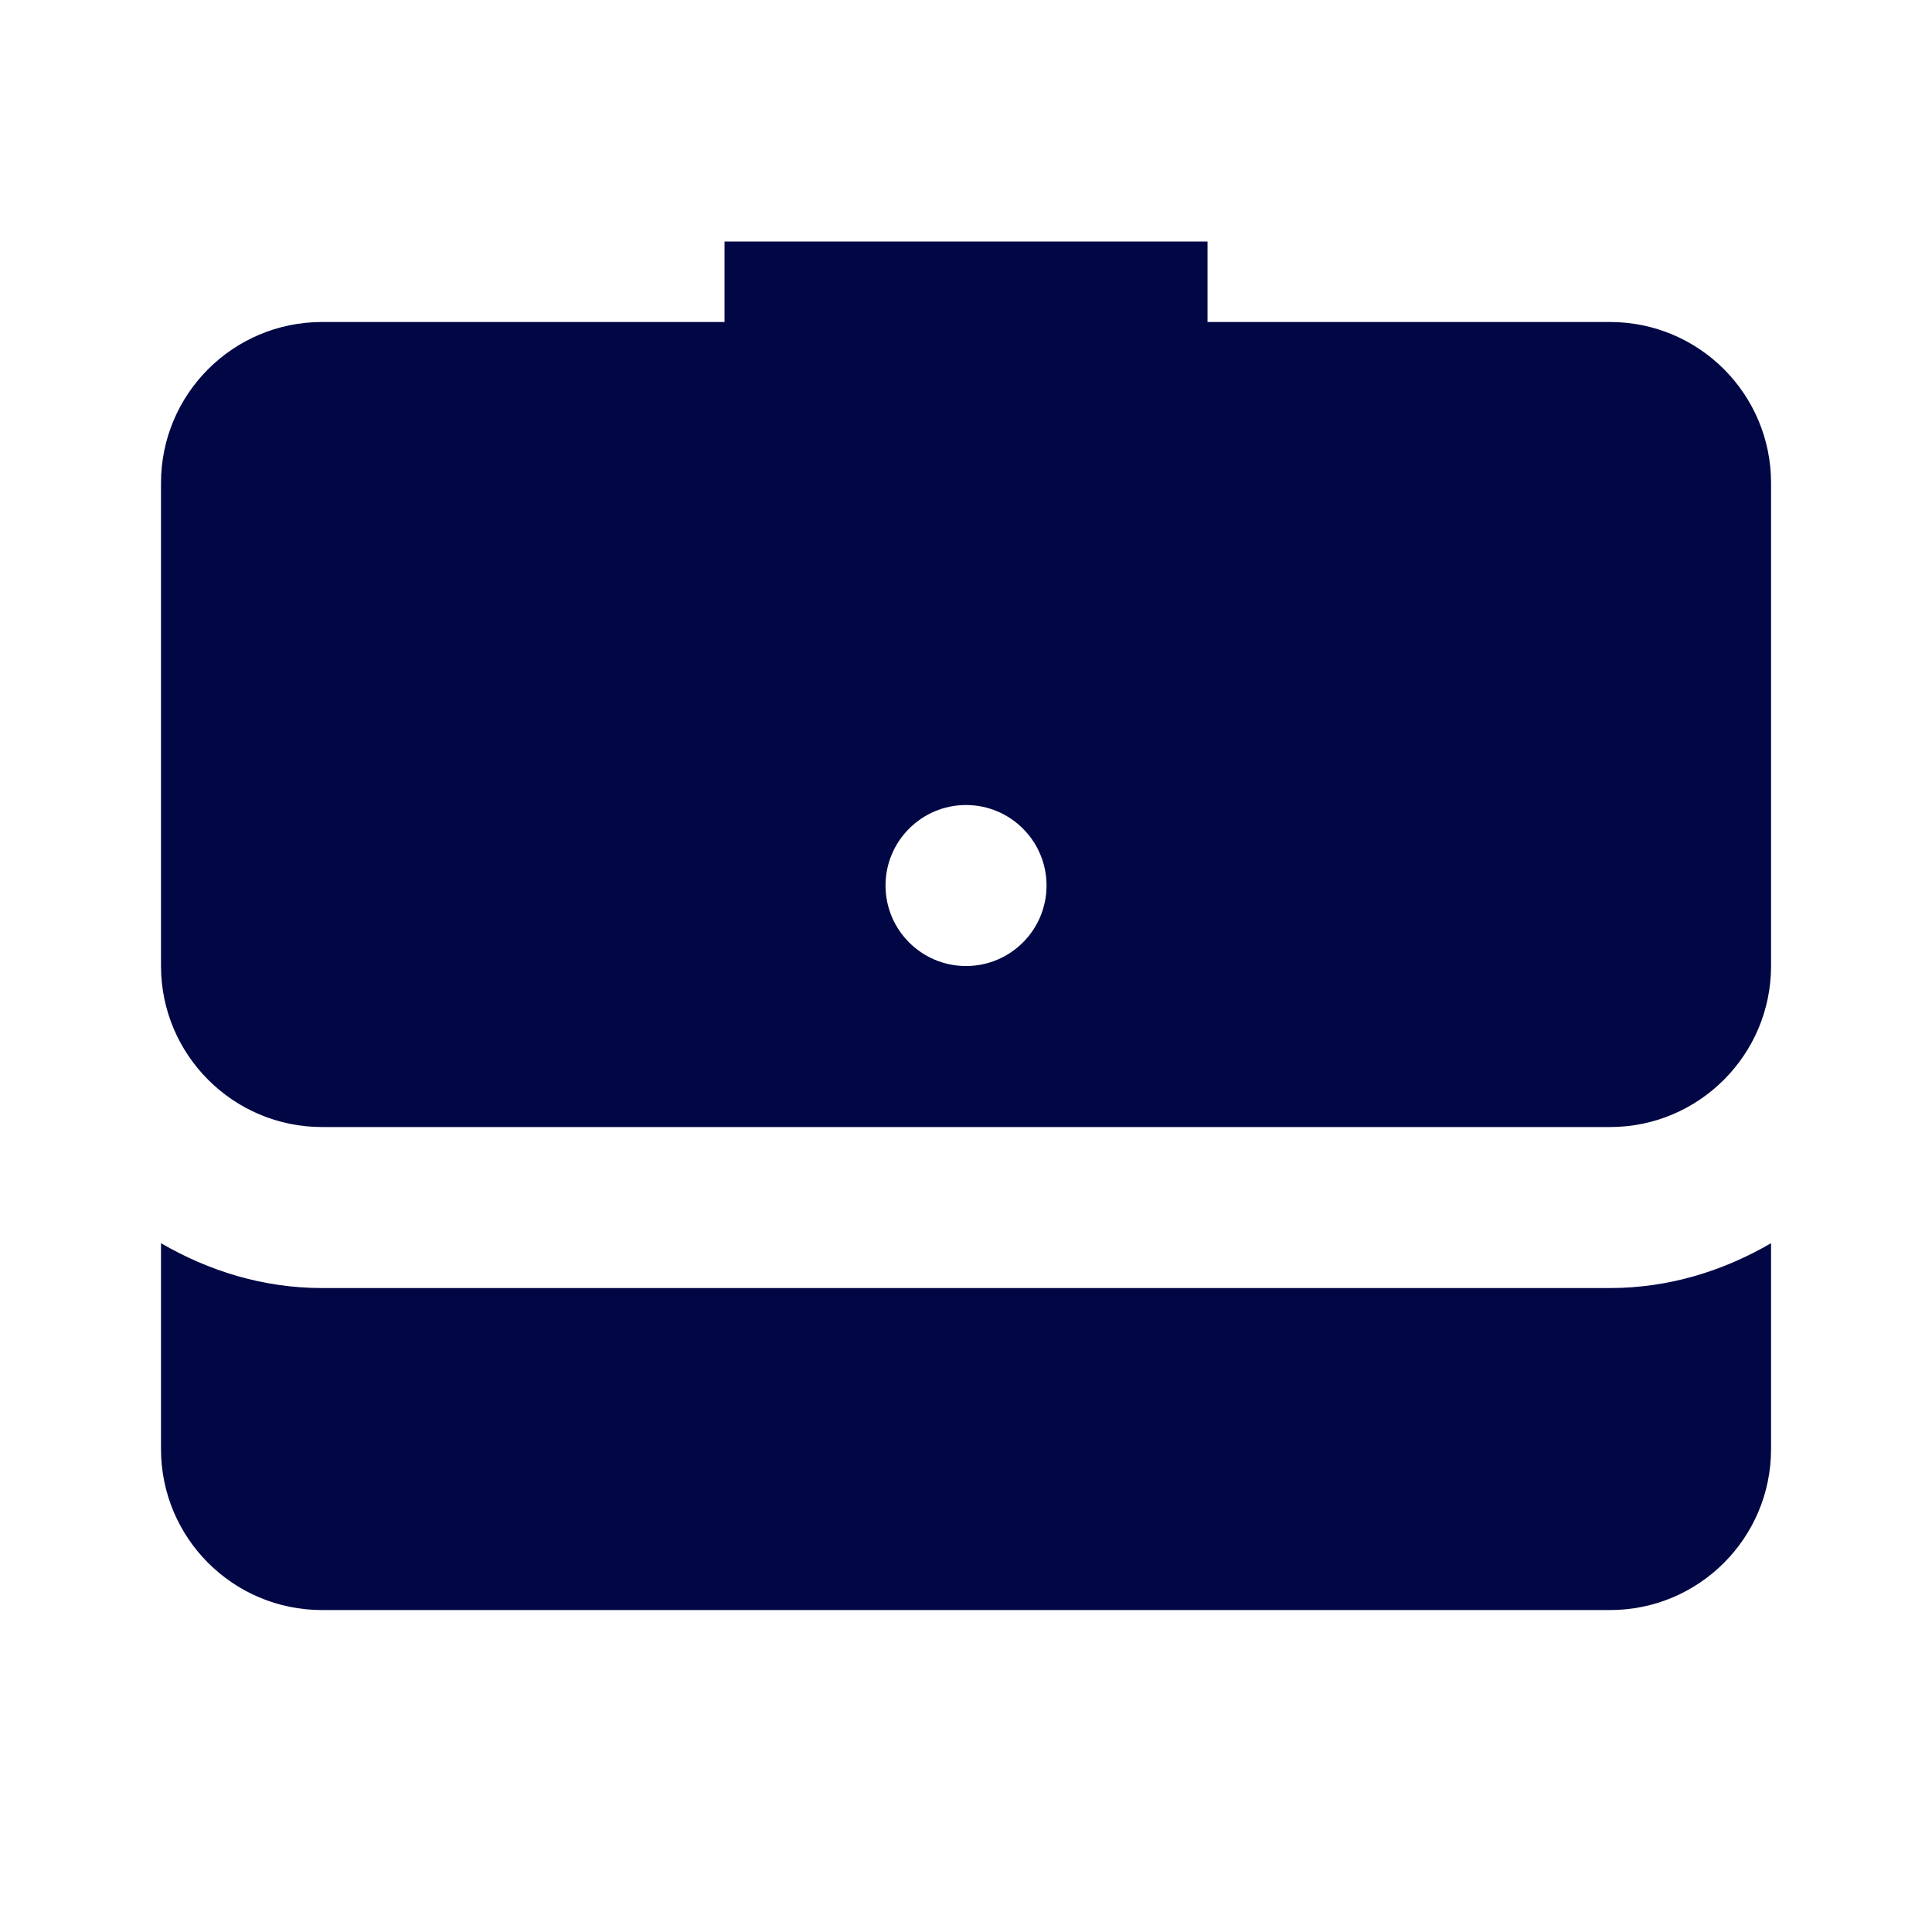 <svg xmlns="http://www.w3.org/2000/svg" xmlns:xlink="http://www.w3.org/1999/xlink" viewBox="0,0,256,256" width="96px" height="96px" fill-rule="nonzero"><g fill="#000744" fill-rule="nonzero" stroke="none" stroke-width="1" stroke-linecap="butt" stroke-linejoin="miter" stroke-miterlimit="10" stroke-dasharray="" stroke-dashoffset="0" font-family="none" font-weight="none" font-size="none" text-anchor="none" style="mix-blend-mode: normal"><g transform="scale(10.667,10.667)"><path d="M9,3v1h-5c-1.105,0 -2,0.895 -2,2v6c0,1.103 0.897,2 2,2h16c1.103,0 2,-0.897 2,-2v-6c0,-1.105 -0.895,-2 -2,-2h-5v-1zM12,10c0.552,0 1,0.448 1,1c0,0.552 -0.448,1 -1,1c-0.552,0 -1,-0.448 -1,-1c0,-0.552 0.448,-1 1,-1zM2,15.443v2.557c0,1.105 0.895,2 2,2h16c1.105,0 2,-0.895 2,-2v-2.557c-0.591,0.344 -1.268,0.557 -2,0.557h-16c-0.732,0 -1.409,-0.213 -2,-0.557z"></path></g></g></svg>